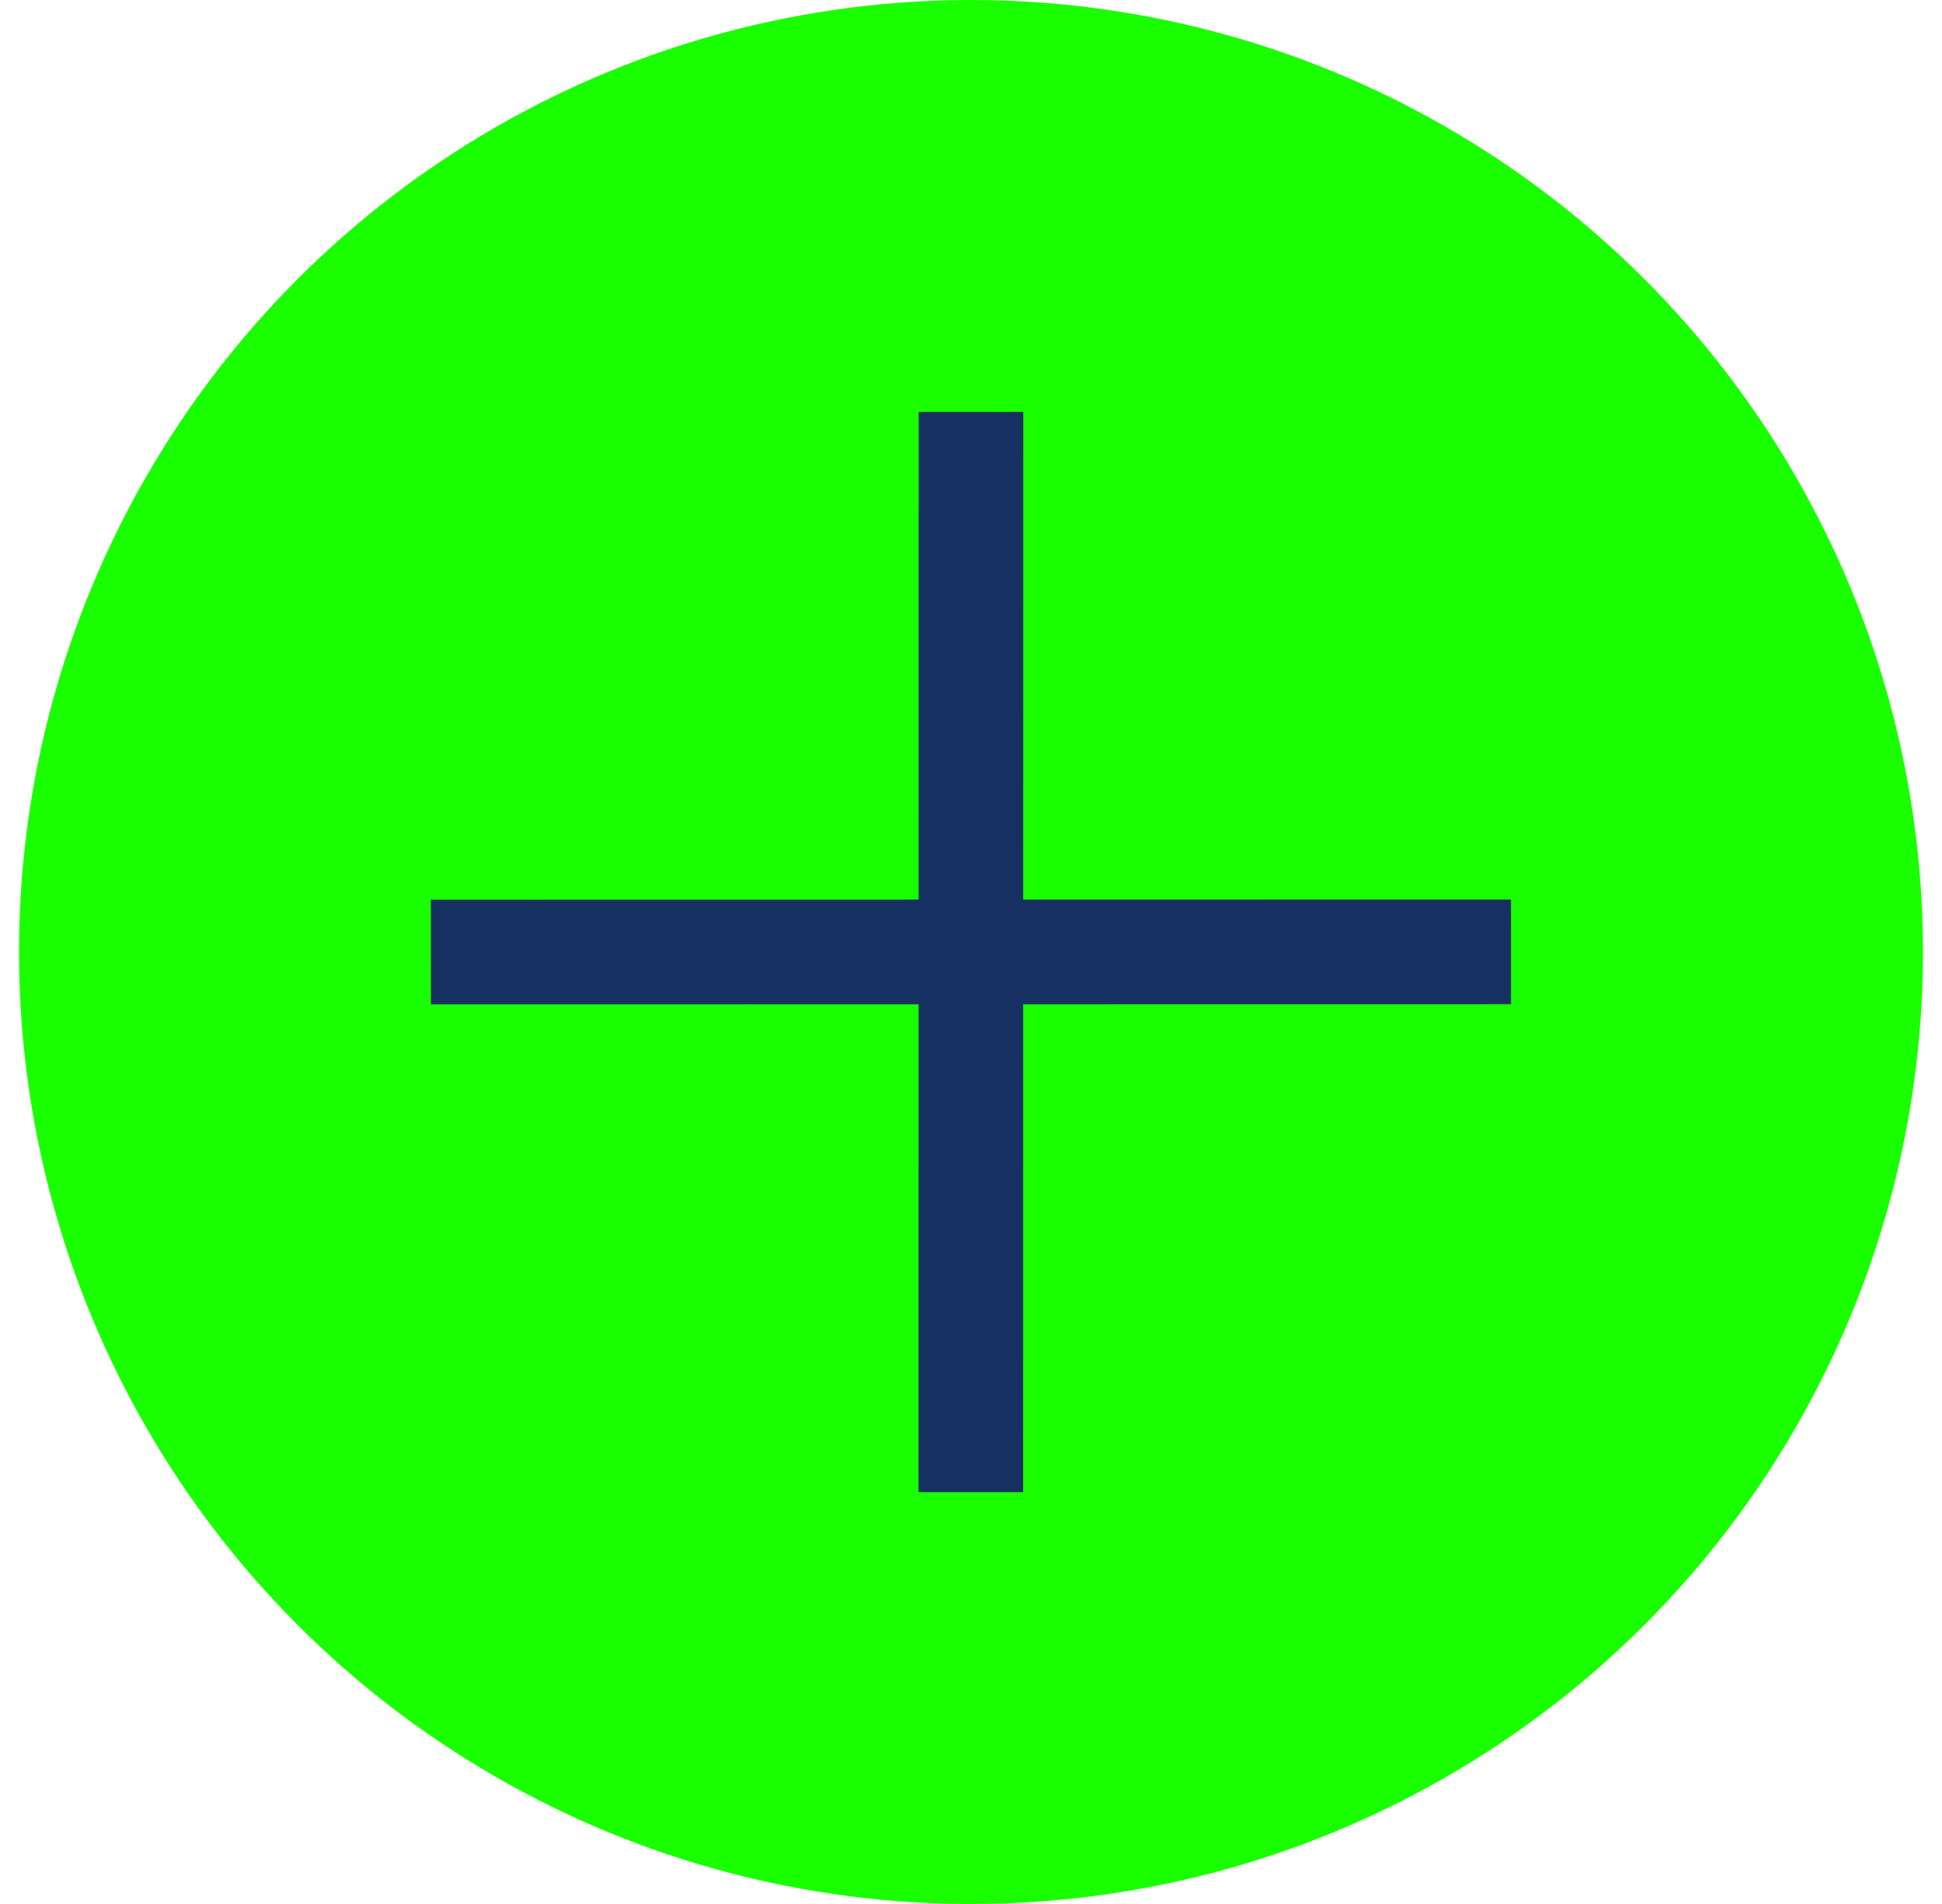 <svg width="51" height="50" viewBox="0 0 51 50" fill="none" xmlns="http://www.w3.org/2000/svg">
<circle cx="25.5" cy="25" r="25" fill="#1AFF00"/>
<path d="M24.125 10.818L24.121 39.185L26.869 39.185L26.873 10.818L24.125 10.818Z" fill="#173062"/>
<path d="M11.314 23.627L11.315 26.375L39.682 26.371L39.681 23.623L11.314 23.627Z" fill="#173062"/>
</svg>
